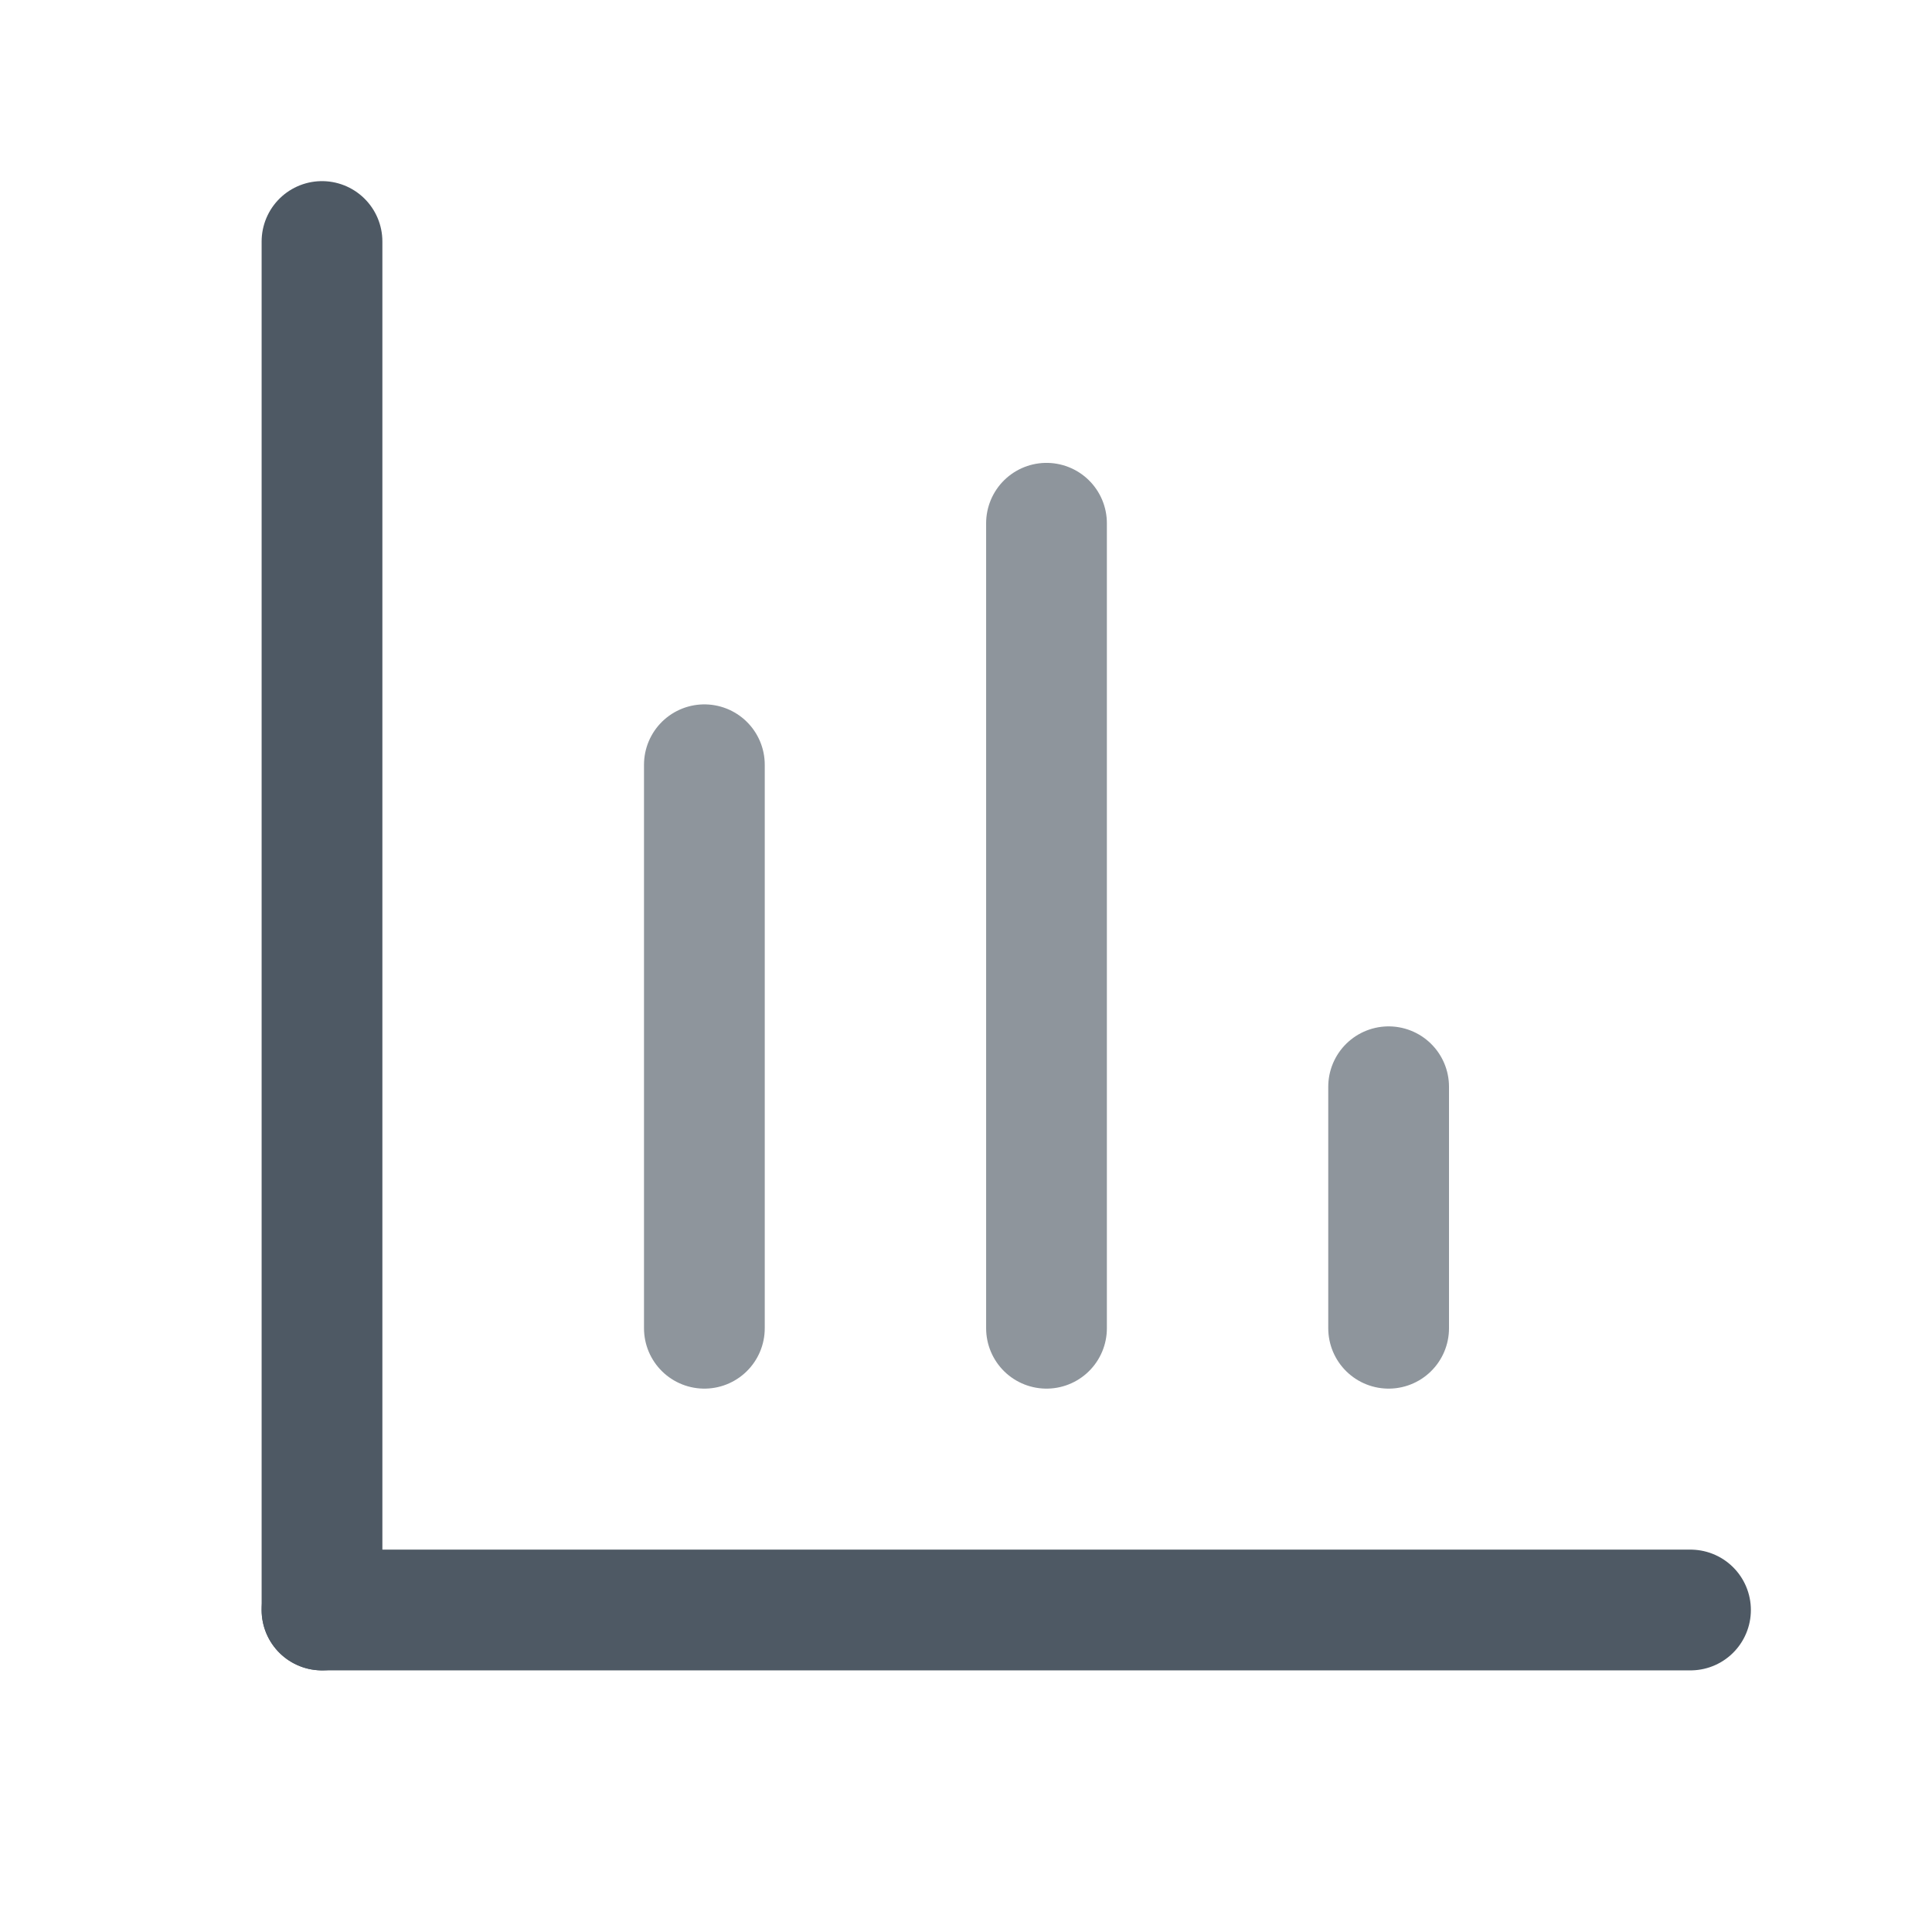 <svg width="24" height="24" viewBox="0 0 24 24" fill="none" xmlns="http://www.w3.org/2000/svg">
<path opacity="0.64" d="M17.25 13.5L17.25 16.5" stroke="#4E5964" stroke-width="1.5" stroke-linecap="round" stroke-linejoin="round"/>
<path opacity="0.64" d="M13 6.5L13 16.5" stroke="#4E5964" stroke-width="1.5" stroke-linecap="round" stroke-linejoin="round"/>
<path opacity="0.64" d="M8.75 9.5L8.75 16.5" stroke="#4E5964" stroke-width="1.5" stroke-linecap="round" stroke-linejoin="round"/>
<path d="M4 3V16.812V20" stroke="#4E5964" stroke-width="1.5" stroke-linecap="round"/>
<path d="M4 20H17.812H21" stroke="#4E5964" stroke-width="1.5" stroke-linecap="round"/>
</svg>
